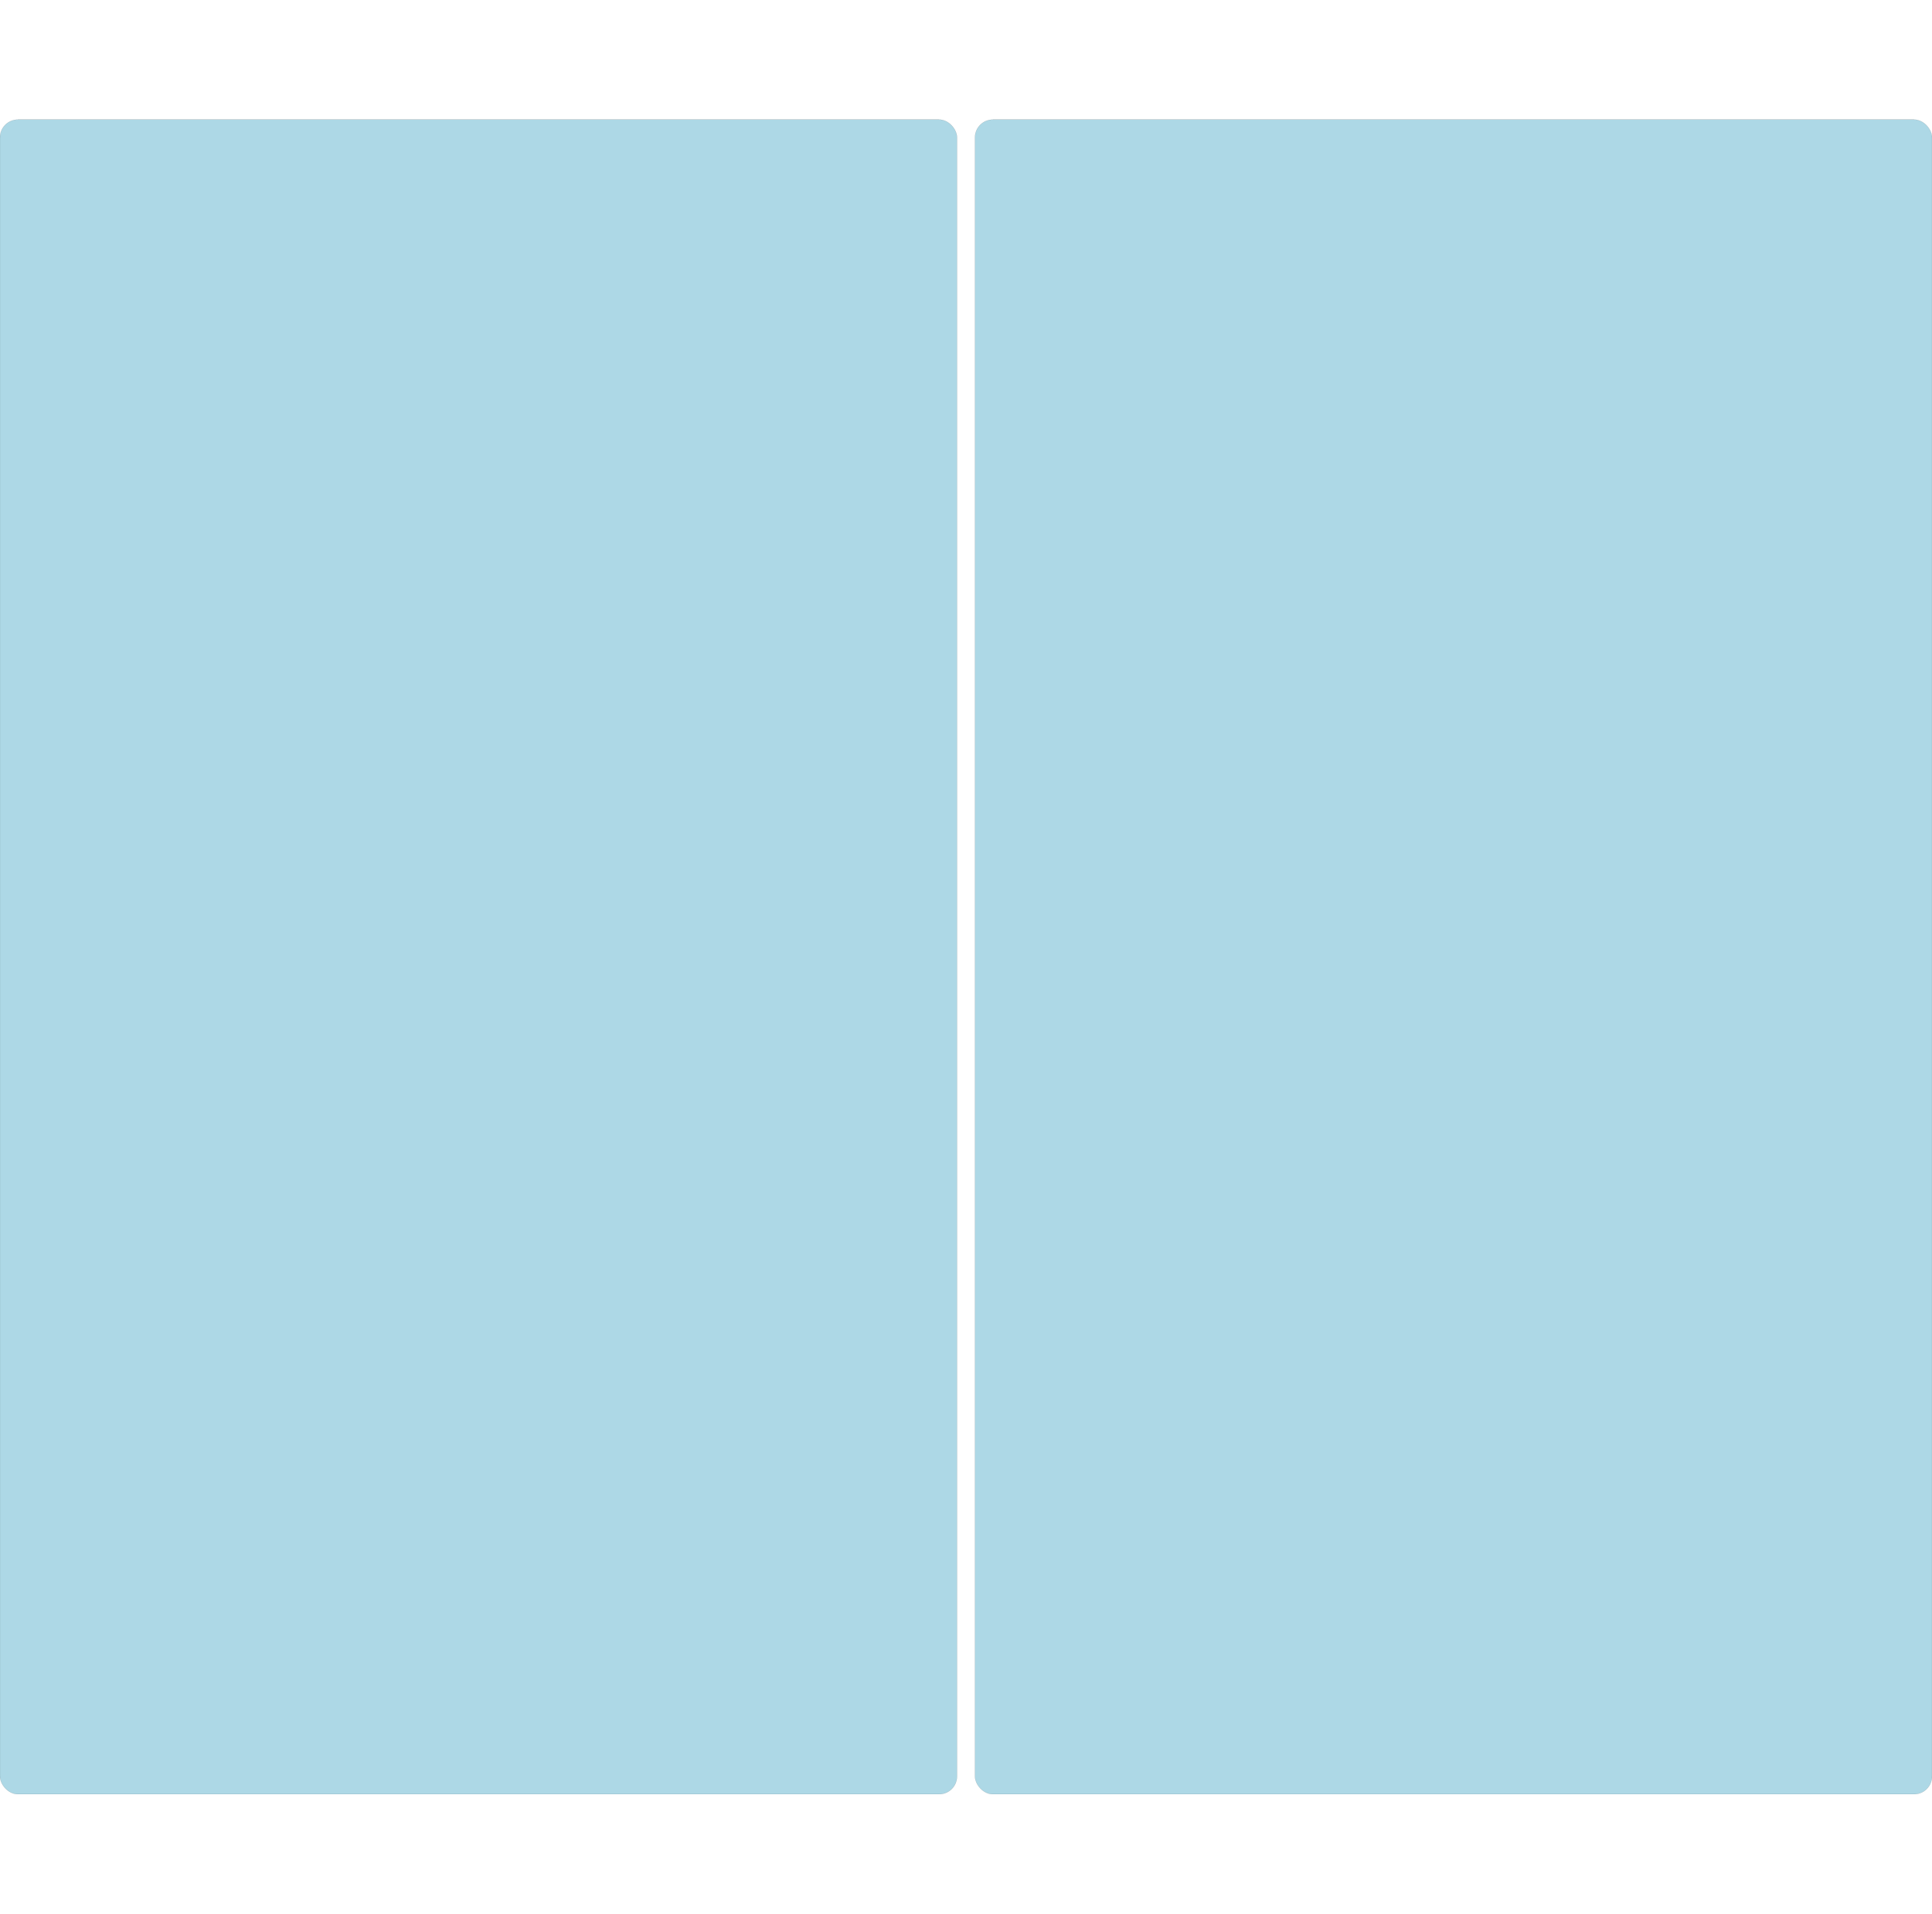 <?xml version="1.0" encoding="utf-8" ?>
<svg baseProfile="full" height="320.0" version="1.1" width="323.0" xmlns="http://www.w3.org/2000/svg" xmlns:ev="http://www.w3.org/2001/xml-events" xmlns:xlink="http://www.w3.org/1999/xlink"><defs /><rect fill="lightblue" height="280.0" rx="3.0" ry="3.0" stroke="black" stroke-width="0.01" width="160.0" x="0.0" y="20" /><rect fill="lightblue" height="280.0" rx="3.0" ry="3.0" stroke="black" stroke-width="0.01" width="160.0" x="163.0" y="20" /></svg>